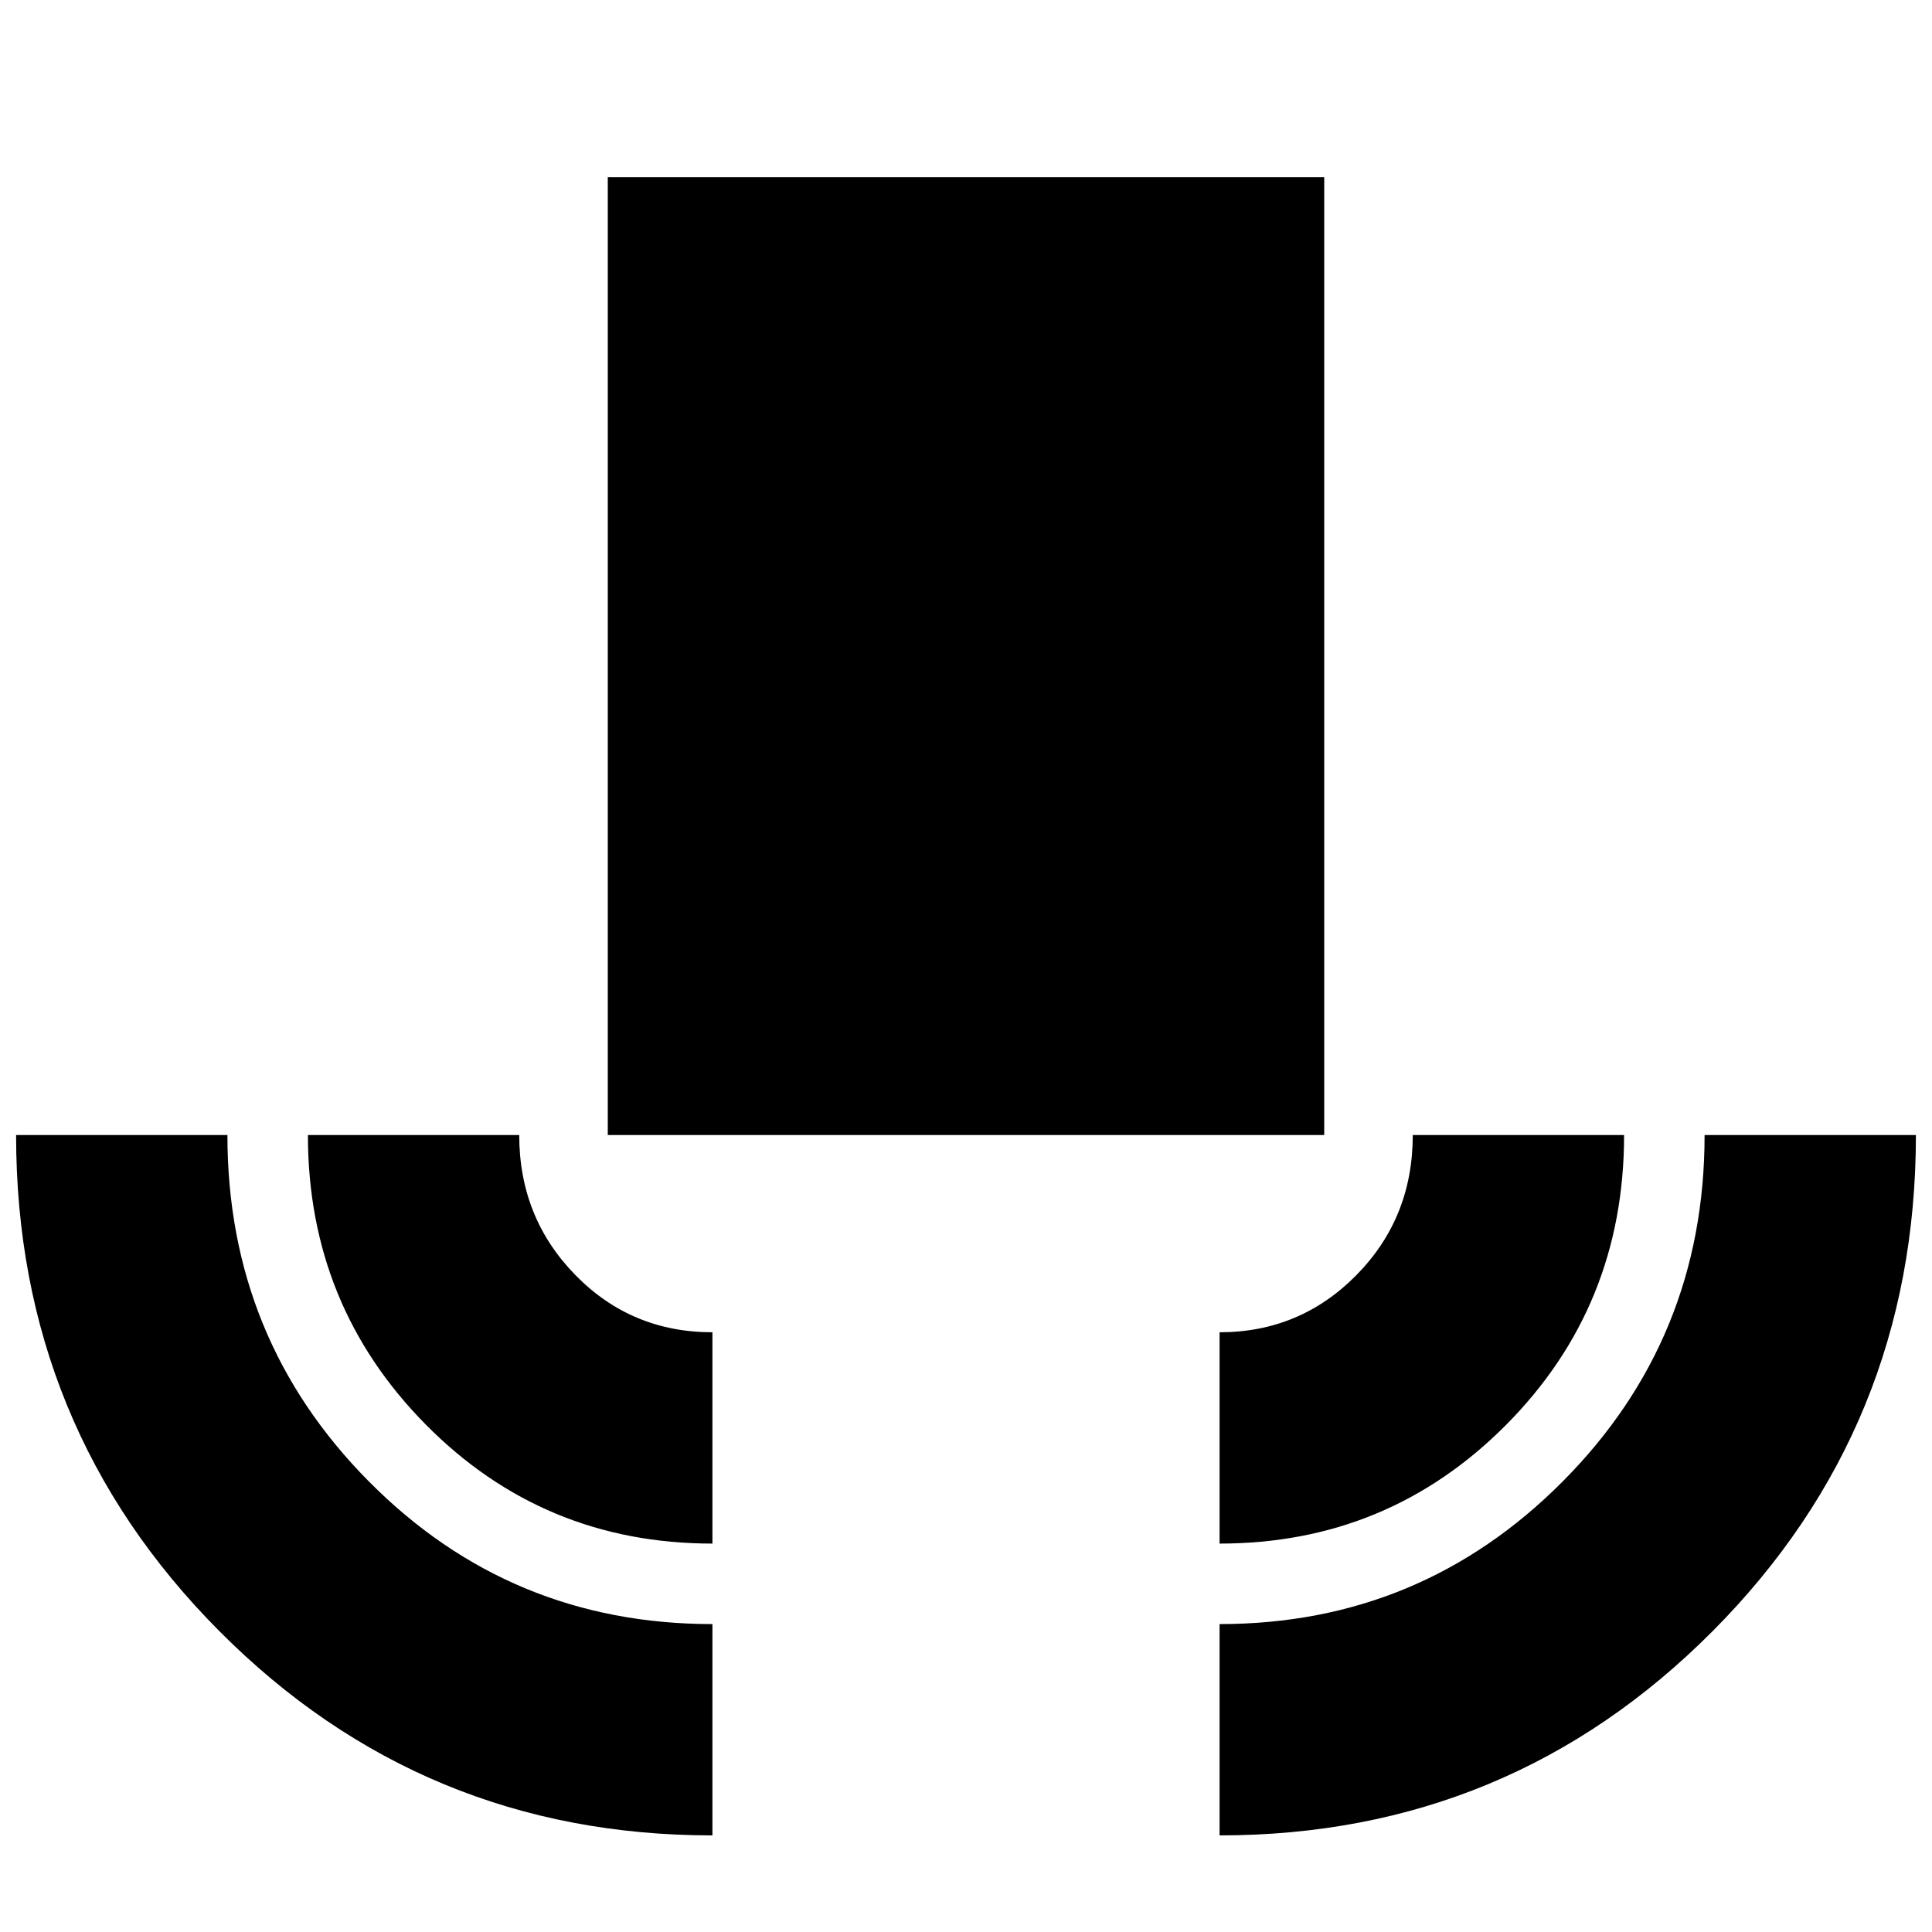 <svg xmlns="http://www.w3.org/2000/svg" height="24" viewBox="0 -960 960 960" width="24"><path d="M354-48q-144 0-245-101.5T8-396h105q0 101.25 70.292 172.125Q253.583-153 354-153v105Zm0-145q-84 0-142.5-59.208Q153-311.417 153-396h105q0 41 27.84 69.5T354-298v105Zm-52-203v-476h356v476H302Zm304 203v-105q40 0 68-28.42T702-396h105q0 85-58.625 144T606-193Zm0 145v-105q100 0 170.5-70.875T847-396h105q0 145-101 246.5T606-48Z"/></svg>